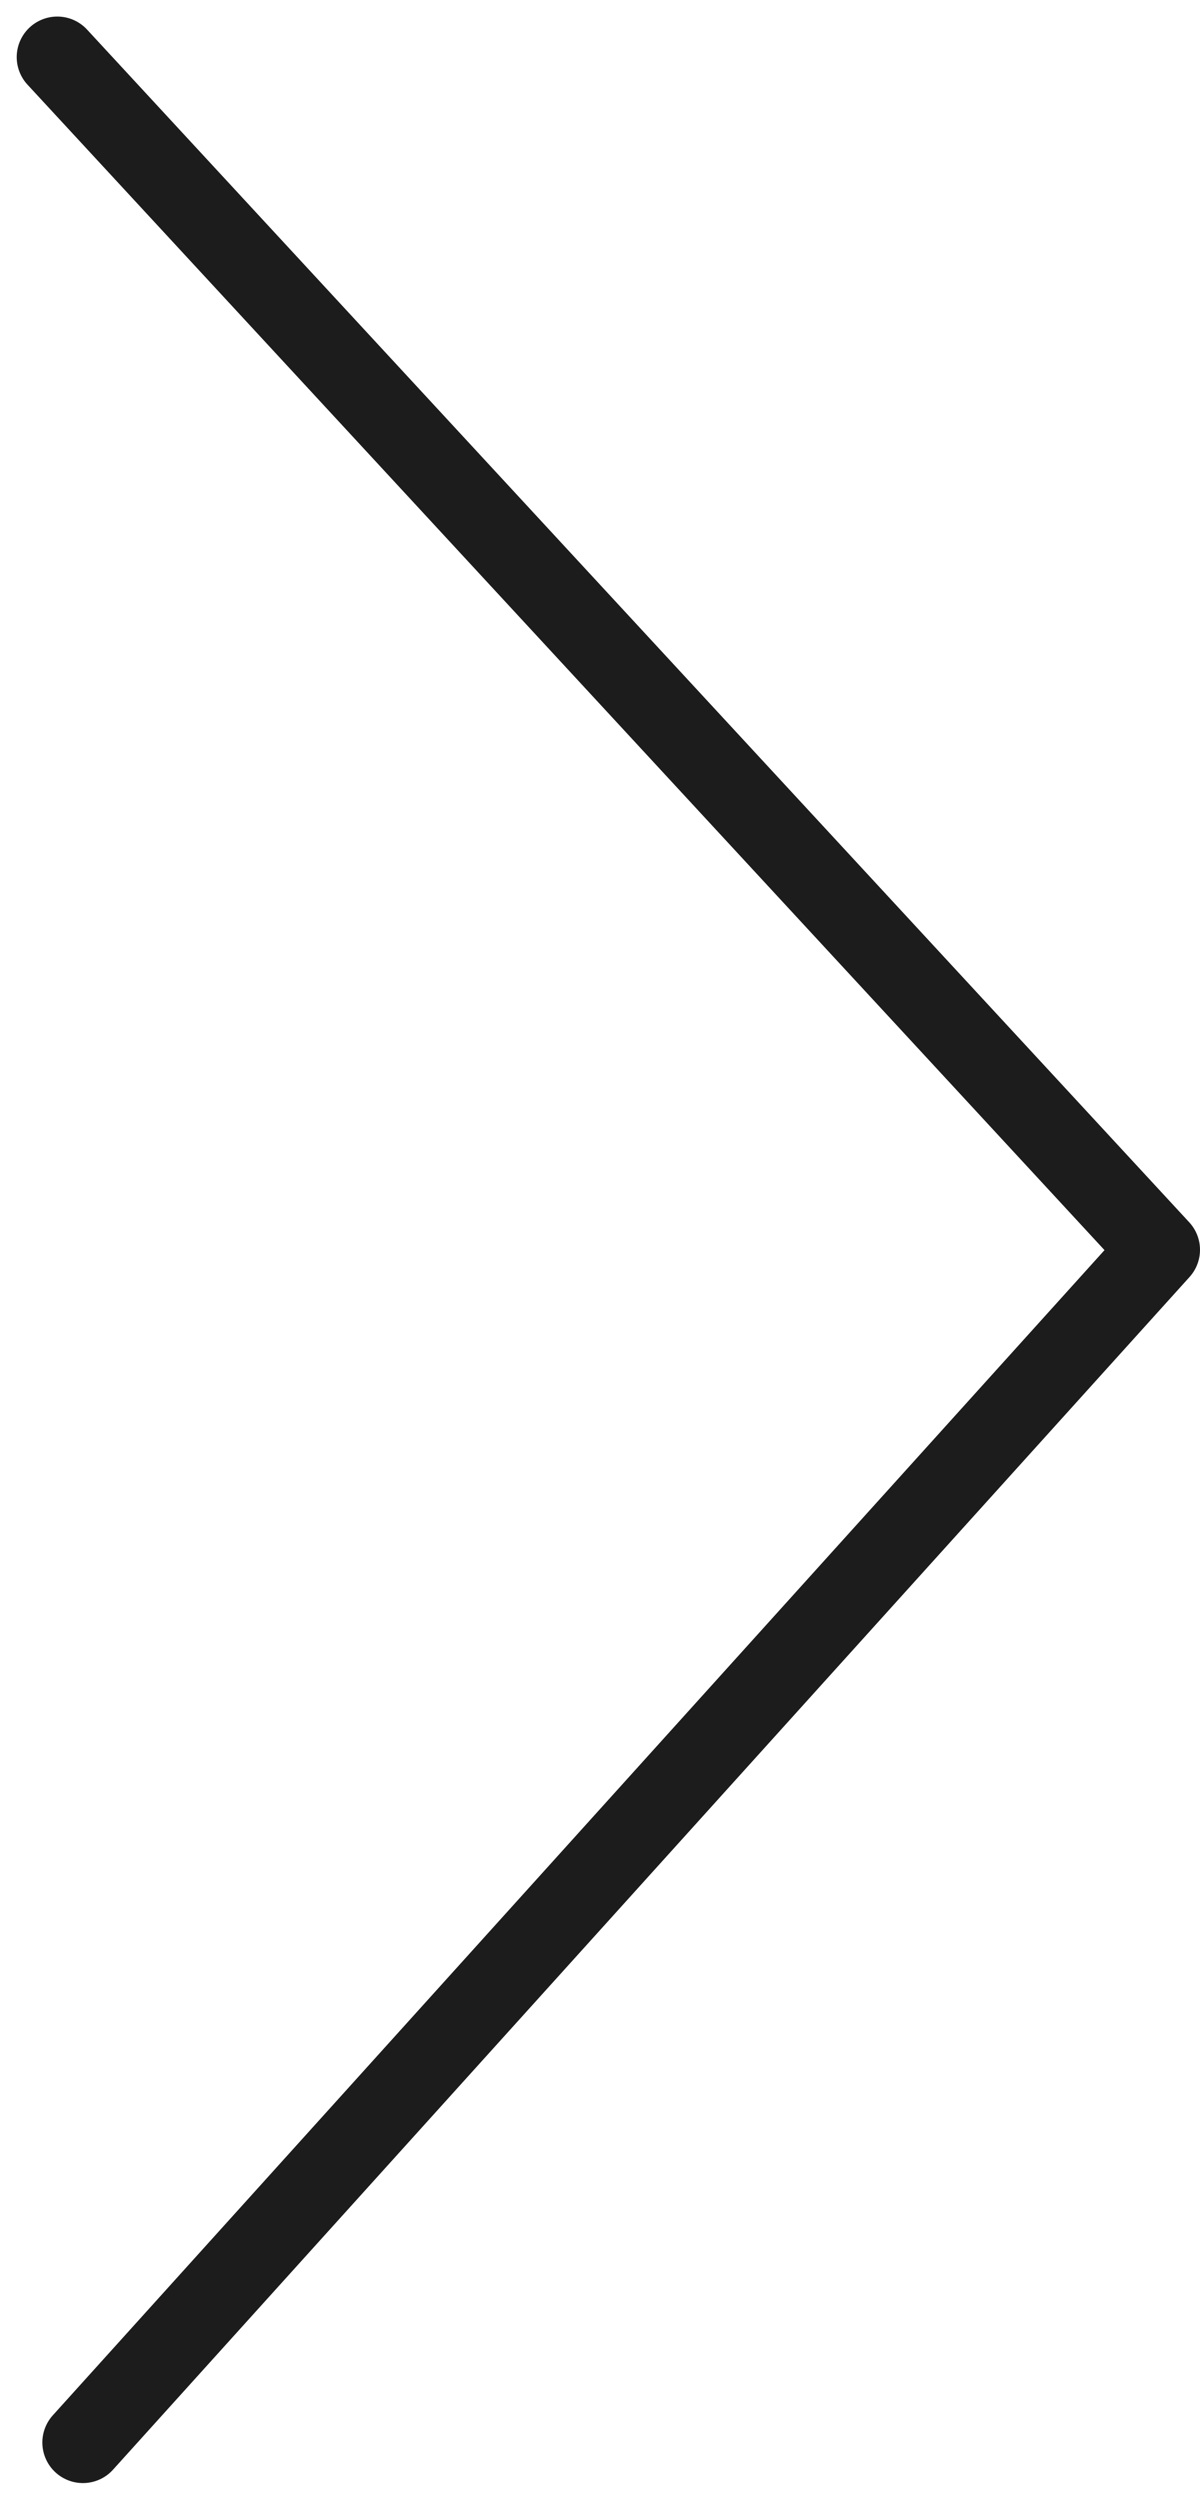 <svg xmlns="http://www.w3.org/2000/svg" width="14.791" height="30.81" viewBox="0 0 14.791 30.81"><path d="M13.269,0,0,14.7,13.585,29.4" transform="translate(14.291 30.104) rotate(180)" fill="none" stroke="#1c1c1c" stroke-linecap="round" stroke-linejoin="round" stroke-width="1"/></svg>